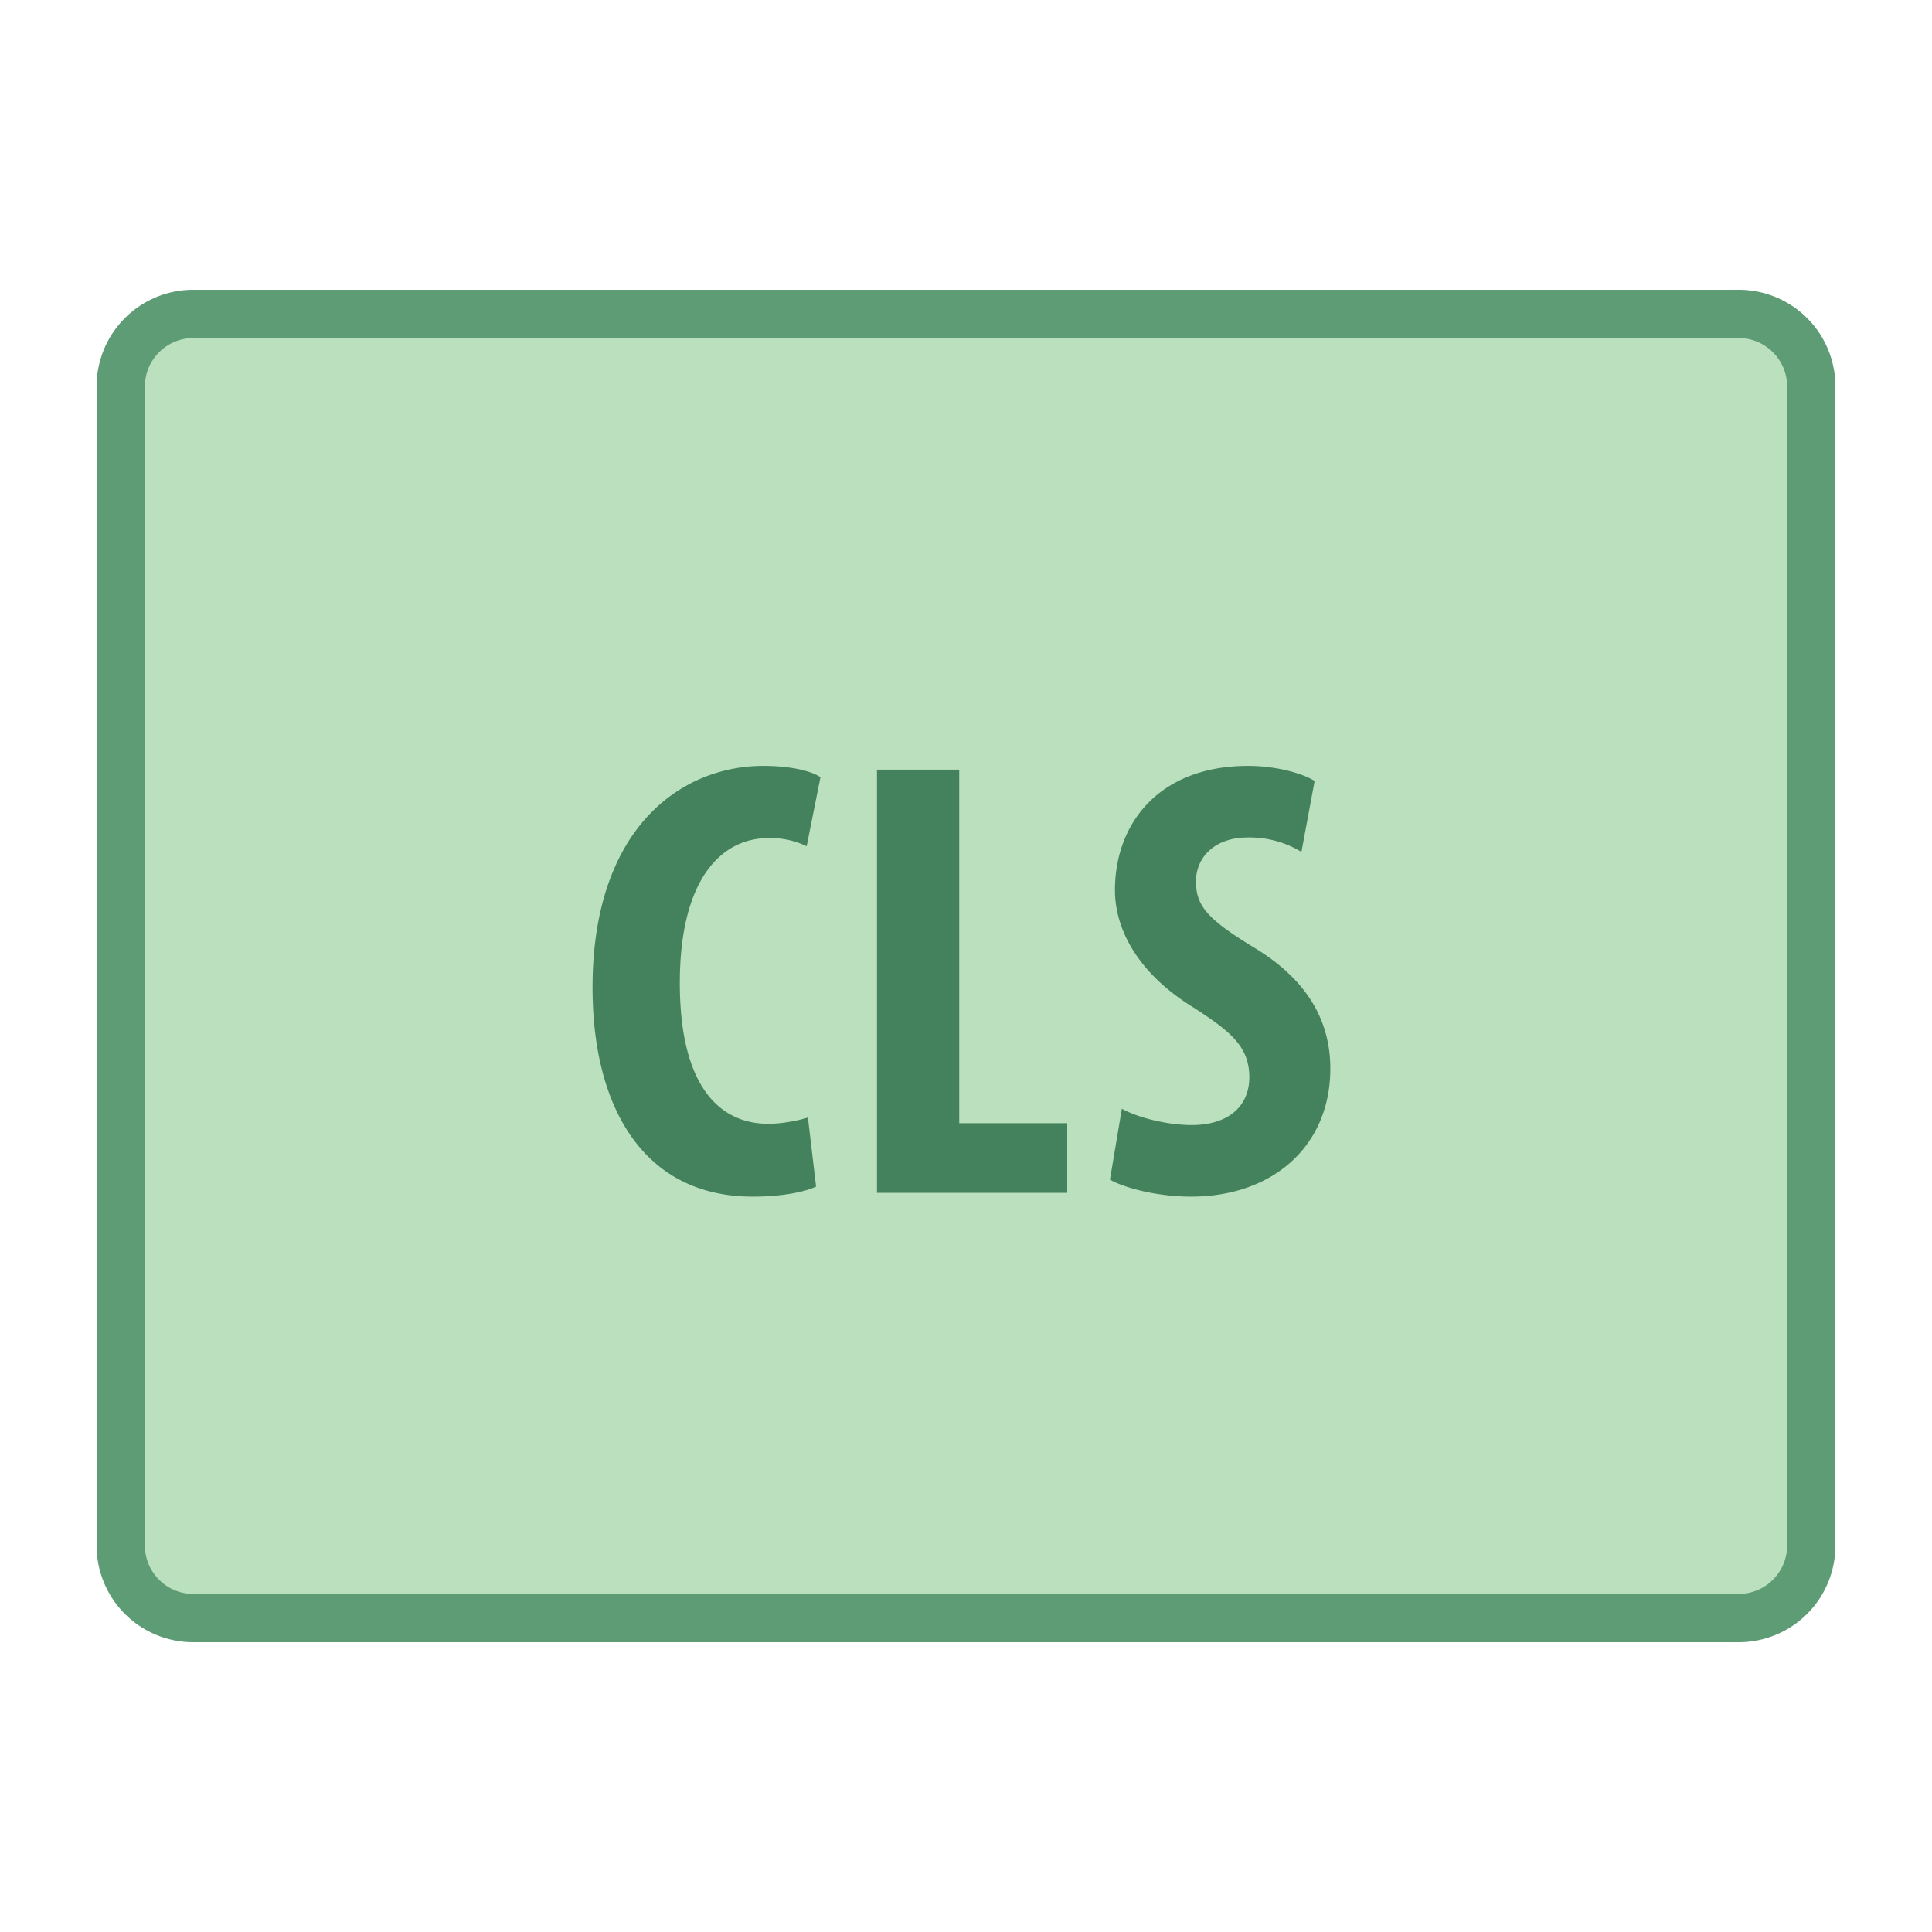 <svg viewBox="0 0 40 40" xmlns="http://www.w3.org/2000/svg"><path d="M4 33.5c-.827 0-1.5-.673-1.5-1.5V8c0-.827.673-1.5 1.5-1.5h32c.827 0 1.5.673 1.5 1.5v24c0 .827-.673 1.5-1.5 1.5H4z" fill="#bae0bd"></path><path d="M36 7c.551 0 1 .449 1 1v24c0 .551-.449 1-1 1H4c-.551 0-1-.449-1-1V8c0-.551.449-1 1-1h32m0-1H4a2 2 0 00-2 2v24a2 2 0 002 2h32a2 2 0 002-2V8a2 2 0 00-2-2z" fill="#5e9c76"></path><path d="M16.896 24.567c-.247.117-.728.208-1.313.208-2.249 0-3.315-1.833-3.315-4.329 0-3.302 1.833-4.589 3.536-4.589.598 0 1.014.117 1.183.234l-.286 1.43a1.714 1.714 0 00-.793-.169c-.962 0-1.833.832-1.833 3.003 0 2.093.793 2.912 1.833 2.912.286 0 .611-.065.819-.13l.169 1.43zM18.157 15.935h1.703v7.319h2.236v1.443h-3.939v-8.762zM23.227 22.955c.351.195.962.338 1.443.338.793 0 1.196-.416 1.196-.988 0-.637-.39-.949-1.131-1.43-1.196-.728-1.651-1.651-1.651-2.444 0-1.404.936-2.574 2.756-2.574.585 0 1.131.156 1.378.312l-.273 1.469a2.074 2.074 0 00-1.105-.299c-.728 0-1.079.442-1.079.91 0 .52.26.793 1.196 1.365 1.17.702 1.586 1.586 1.586 2.509 0 1.599-1.183 2.652-2.886 2.652-.702 0-1.378-.182-1.677-.351l.247-1.469z" fill="#44825d"></path></svg>
